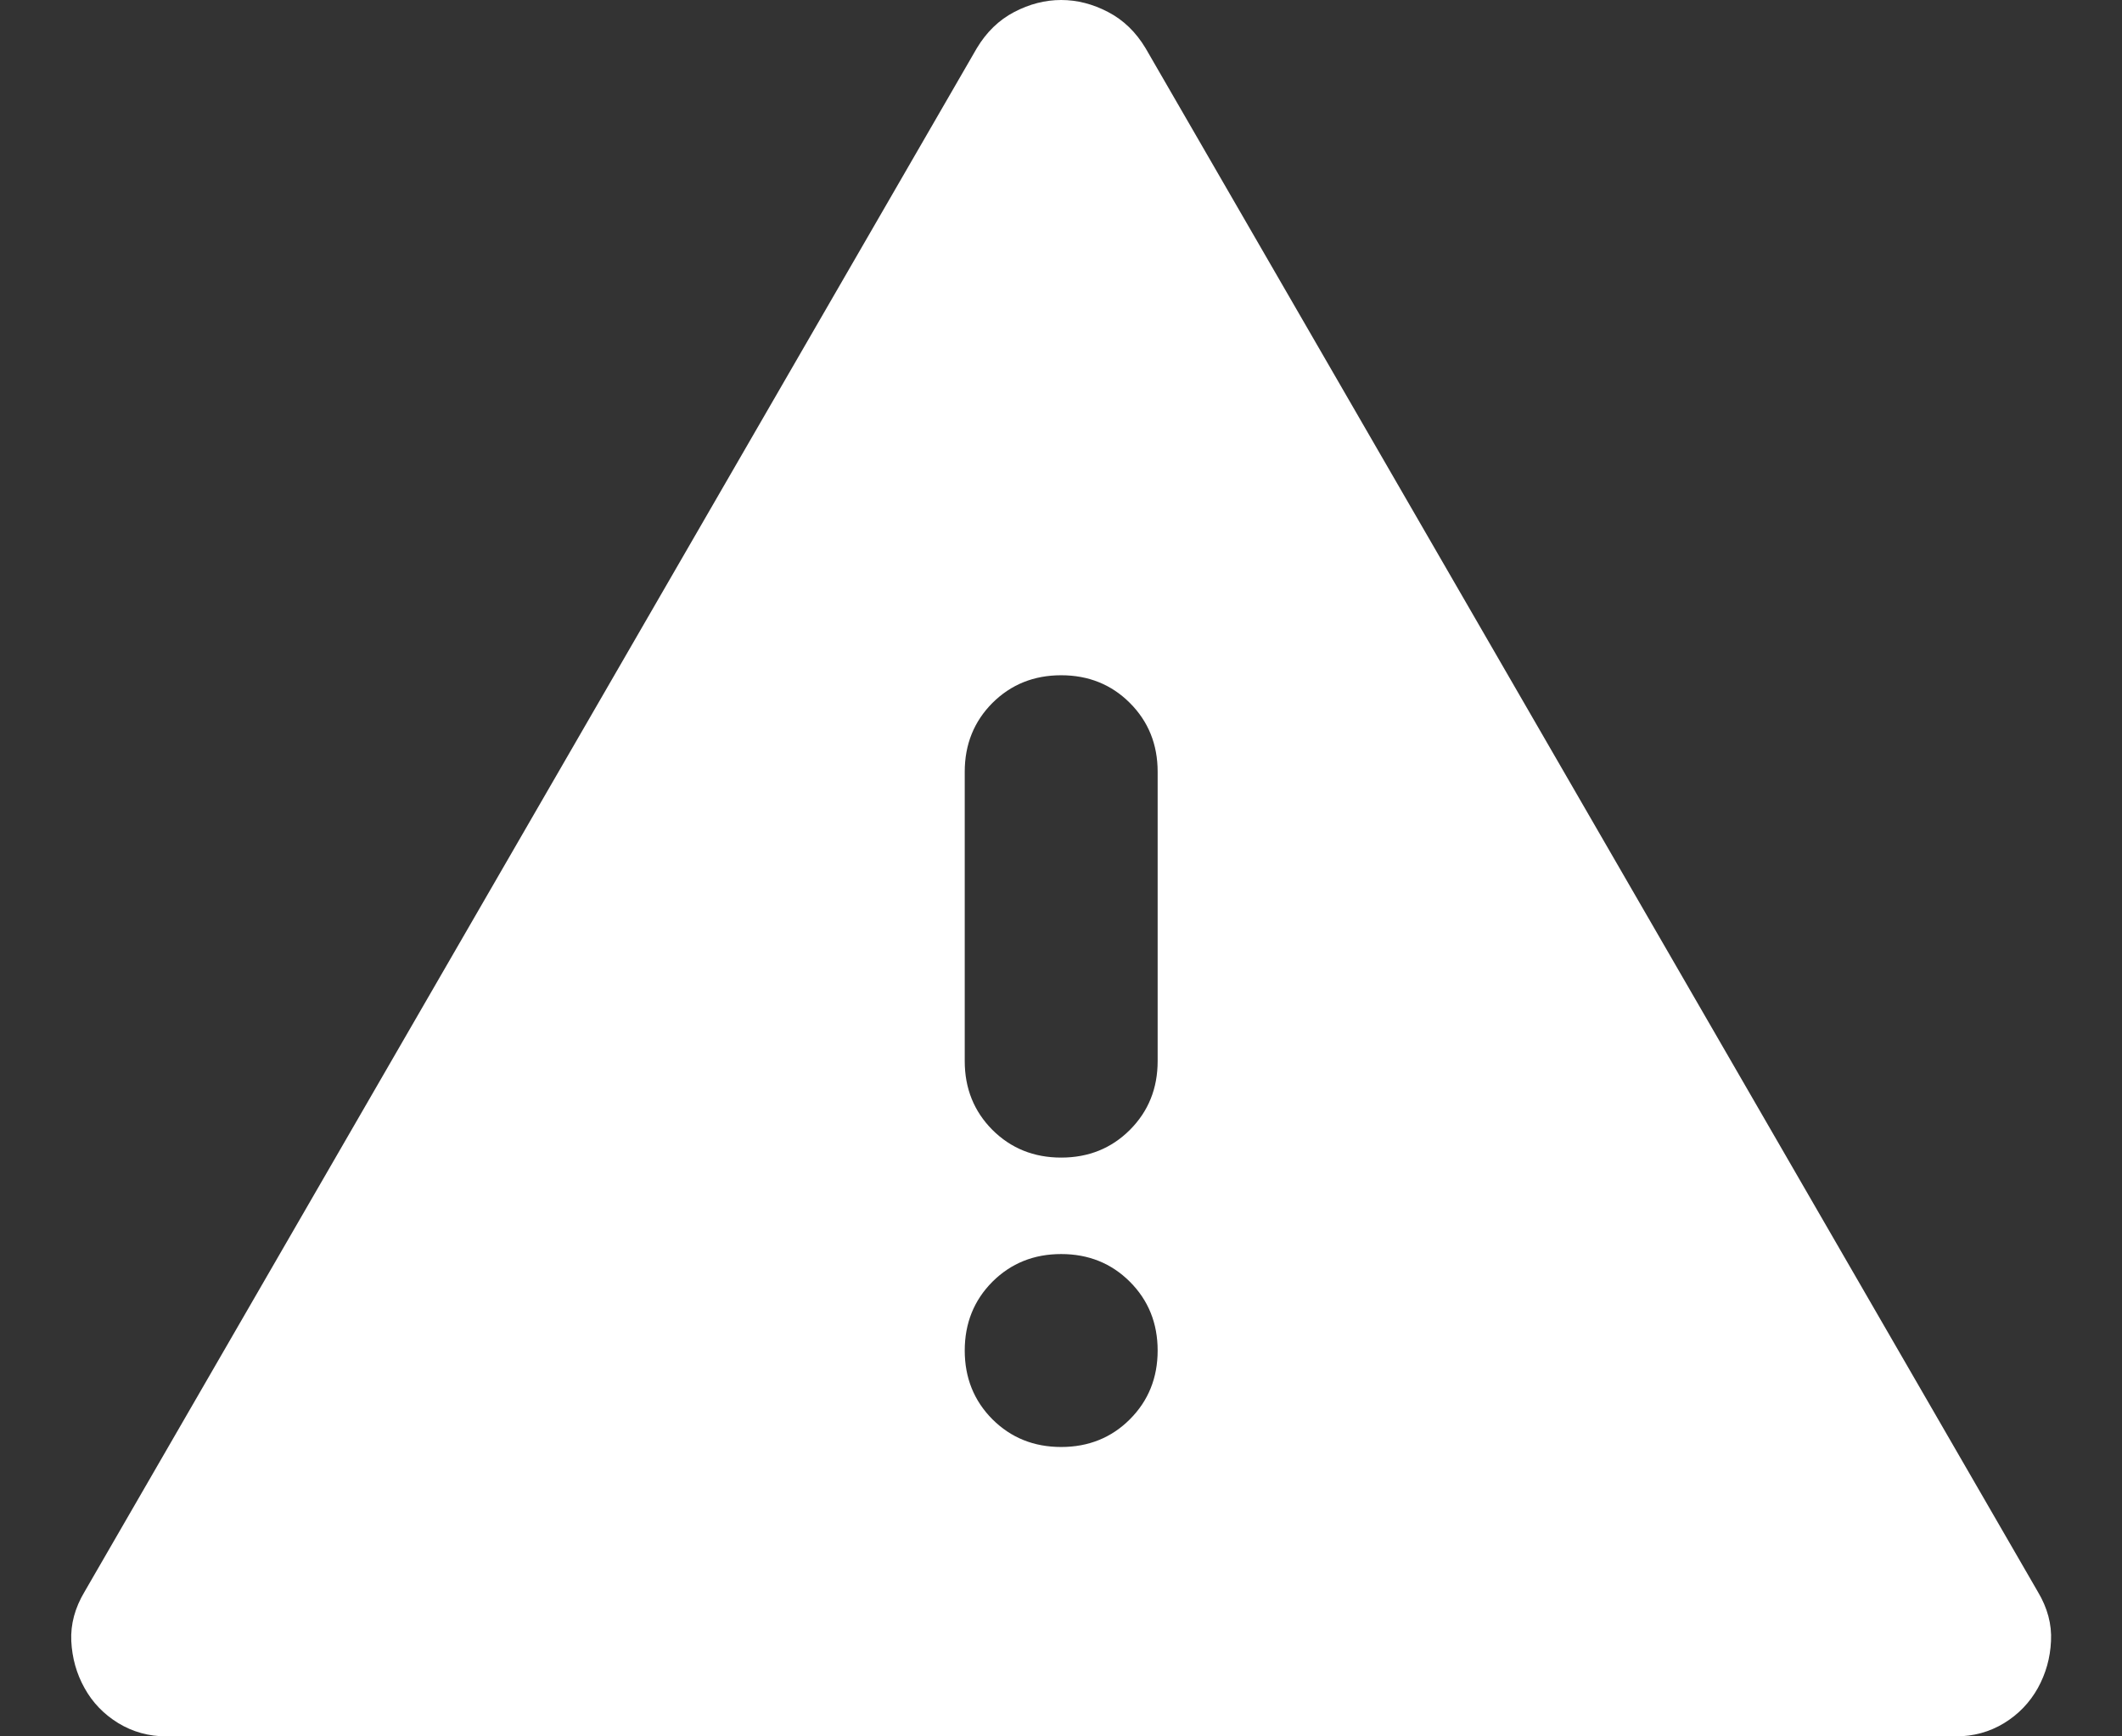 <svg width="22" height="18" viewBox="0 0 22 18" fill="none" xmlns="http://www.w3.org/2000/svg">
<rect x="0" y="0" width="22" height="18" fill="#333333" stroke="none"/>
<path d="M1.727 18C1.543 18 1.377 17.954 1.227 17.863C1.077 17.771 0.96 17.65 0.877 17.5C0.793 17.35 0.748 17.188 0.739 17.012C0.731 16.837 0.777 16.667 0.877 16.5L10.127 0.5C10.227 0.333 10.356 0.208 10.514 0.125C10.673 0.042 10.835 0 11.002 0C11.168 0 11.331 0.042 11.489 0.125C11.648 0.208 11.777 0.333 11.877 0.5L21.127 16.5C21.227 16.667 21.273 16.837 21.264 17.012C21.256 17.188 21.21 17.35 21.127 17.5C21.043 17.65 20.927 17.771 20.777 17.863C20.627 17.954 20.46 18 20.277 18H1.727ZM11.002 15C11.285 15 11.523 14.904 11.714 14.713C11.906 14.521 12.002 14.283 12.002 14C12.002 13.717 11.906 13.479 11.714 13.287C11.523 13.096 11.285 13 11.002 13C10.718 13 10.481 13.096 10.289 13.287C10.098 13.479 10.002 13.717 10.002 14C10.002 14.283 10.098 14.521 10.289 14.713C10.481 14.904 10.718 15 11.002 15ZM11.002 12C11.285 12 11.523 11.904 11.714 11.713C11.906 11.521 12.002 11.283 12.002 11V8C12.002 7.717 11.906 7.479 11.714 7.287C11.523 7.096 11.285 7 11.002 7C10.718 7 10.481 7.096 10.289 7.287C10.098 7.479 10.002 7.717 10.002 8V11C10.002 11.283 10.098 11.521 10.289 11.713C10.481 11.904 10.718 12 11.002 12Z" fill="white"/>
</svg>
